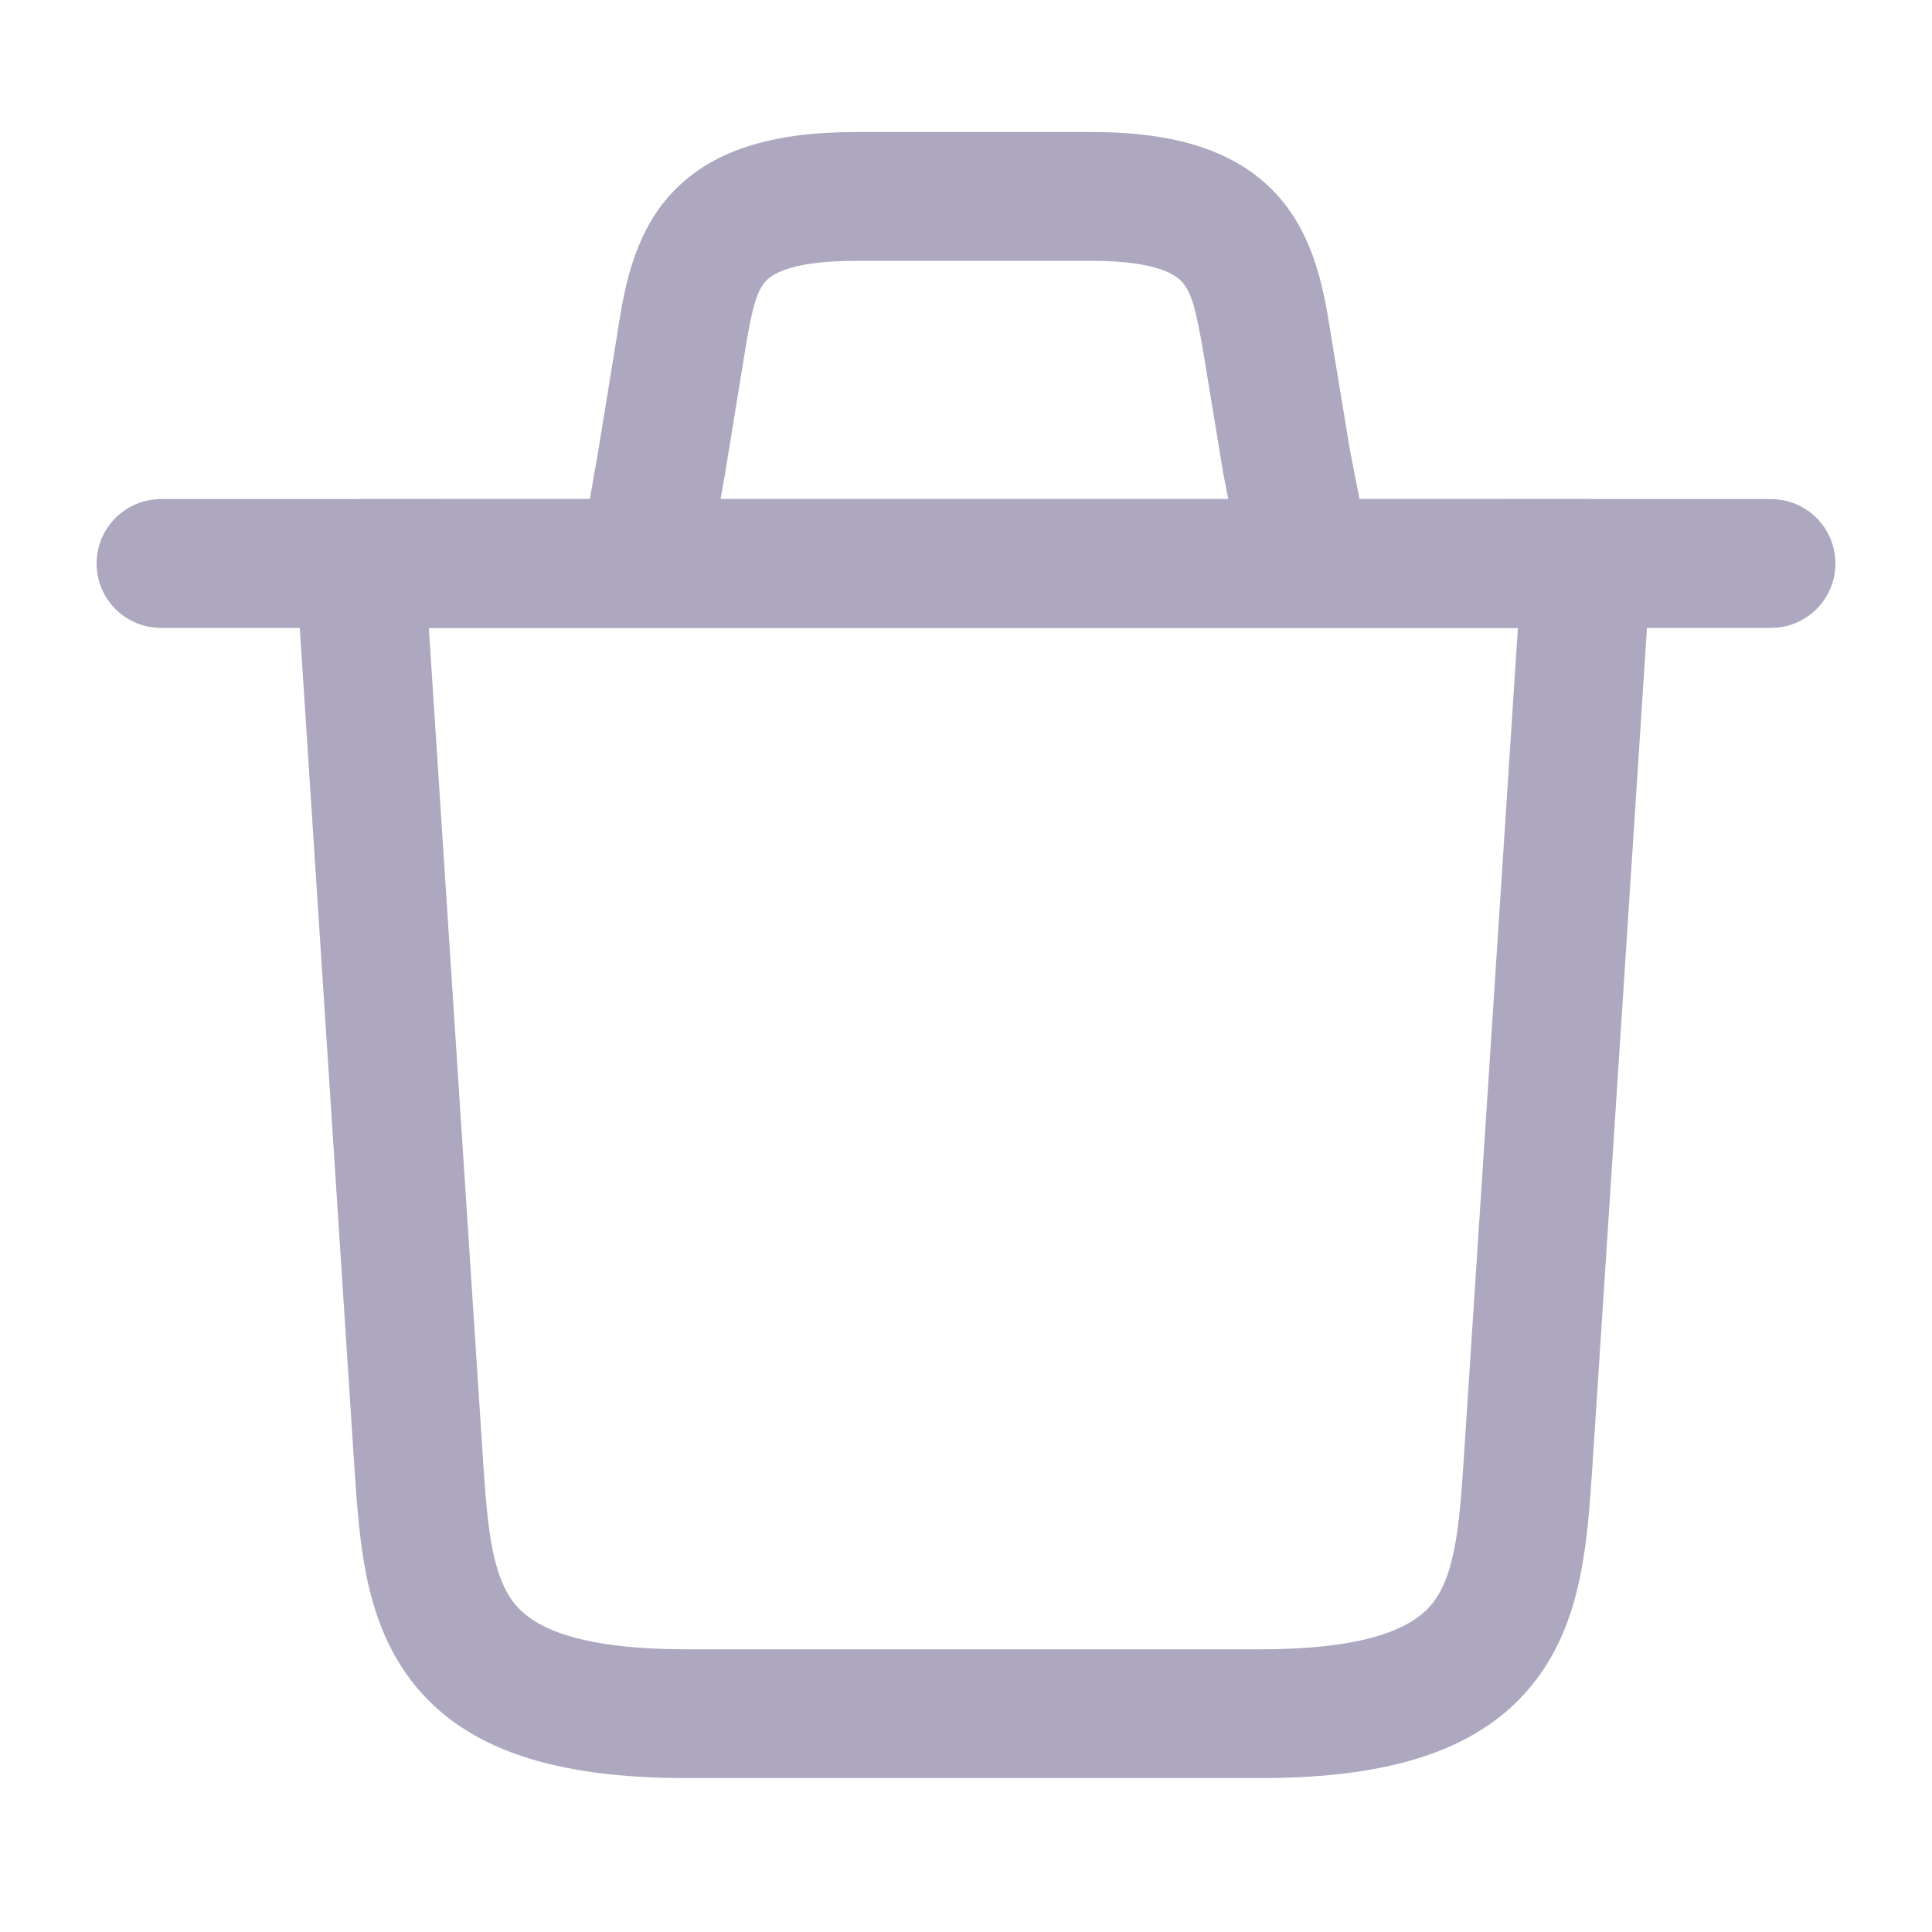<svg width="24" height="24" viewBox="0 0 24 24" fill="none" xmlns="http://www.w3.org/2000/svg">
<path fill-rule="evenodd" clip-rule="evenodd" d="M9.508 3.498C9.399 3.622 9.34 3.828 9.246 4.415L9.007 5.883L8.951 6.2L15.258 6.2L15.196 5.881C15.194 5.873 15.193 5.866 15.192 5.858L14.955 4.419C14.955 4.419 14.955 4.418 14.955 4.418C14.86 3.849 14.803 3.638 14.688 3.507C14.621 3.429 14.403 3.24 13.558 3.24H10.642C9.787 3.24 9.572 3.425 9.508 3.498ZM16.888 6.2L19.71 6.199C19.931 6.199 20.143 6.291 20.294 6.452C20.445 6.614 20.523 6.831 20.508 7.051L19.78 18.238L19.779 18.24L19.779 18.254C19.75 18.675 19.719 19.136 19.633 19.564C19.544 20.006 19.388 20.469 19.073 20.879C18.415 21.736 17.291 22.088 15.659 22.088H8.524C6.892 22.088 5.768 21.736 5.11 20.879C4.795 20.469 4.639 20.006 4.55 19.564C4.464 19.136 4.433 18.675 4.404 18.254L4.403 18.238L3.675 7.051C3.66 6.831 3.738 6.614 3.889 6.452C4.04 6.291 4.252 6.199 4.473 6.199L7.327 6.2L7.43 5.612L7.666 4.16C7.666 4.16 7.666 4.16 7.666 4.16C7.67 4.137 7.674 4.113 7.677 4.089C7.751 3.625 7.858 2.952 8.306 2.442C8.823 1.853 9.616 1.64 10.642 1.64H13.558C14.593 1.64 15.384 1.866 15.897 2.458C16.338 2.967 16.447 3.632 16.521 4.081C16.525 4.107 16.529 4.132 16.533 4.156L16.533 4.158L16.769 5.587L16.888 6.2ZM5.327 7.8L6 18.132C6 18.132 6 18.132 6 18.133C6.03 18.58 6.056 18.938 6.119 19.25C6.18 19.554 6.266 19.757 6.378 19.904C6.576 20.161 7.053 20.488 8.524 20.488H15.659C17.13 20.488 17.607 20.161 17.805 19.904C17.917 19.757 18.003 19.554 18.064 19.25C18.127 18.938 18.153 18.58 18.183 18.133C18.183 18.132 18.183 18.132 18.183 18.132L18.856 7.8L5.327 7.8Z" fill="#ADA8C0"/>
<path fill-rule="evenodd" clip-rule="evenodd" d="M1.2 7C1.2 6.558 1.558 6.2 2 6.2L22 6.2C22.442 6.2 22.8 6.558 22.8 7C22.8 7.442 22.442 7.8 22 7.8L2 7.8C1.558 7.8 1.2 7.442 1.2 7Z" fill="#ADA8C0"/>
</svg>

